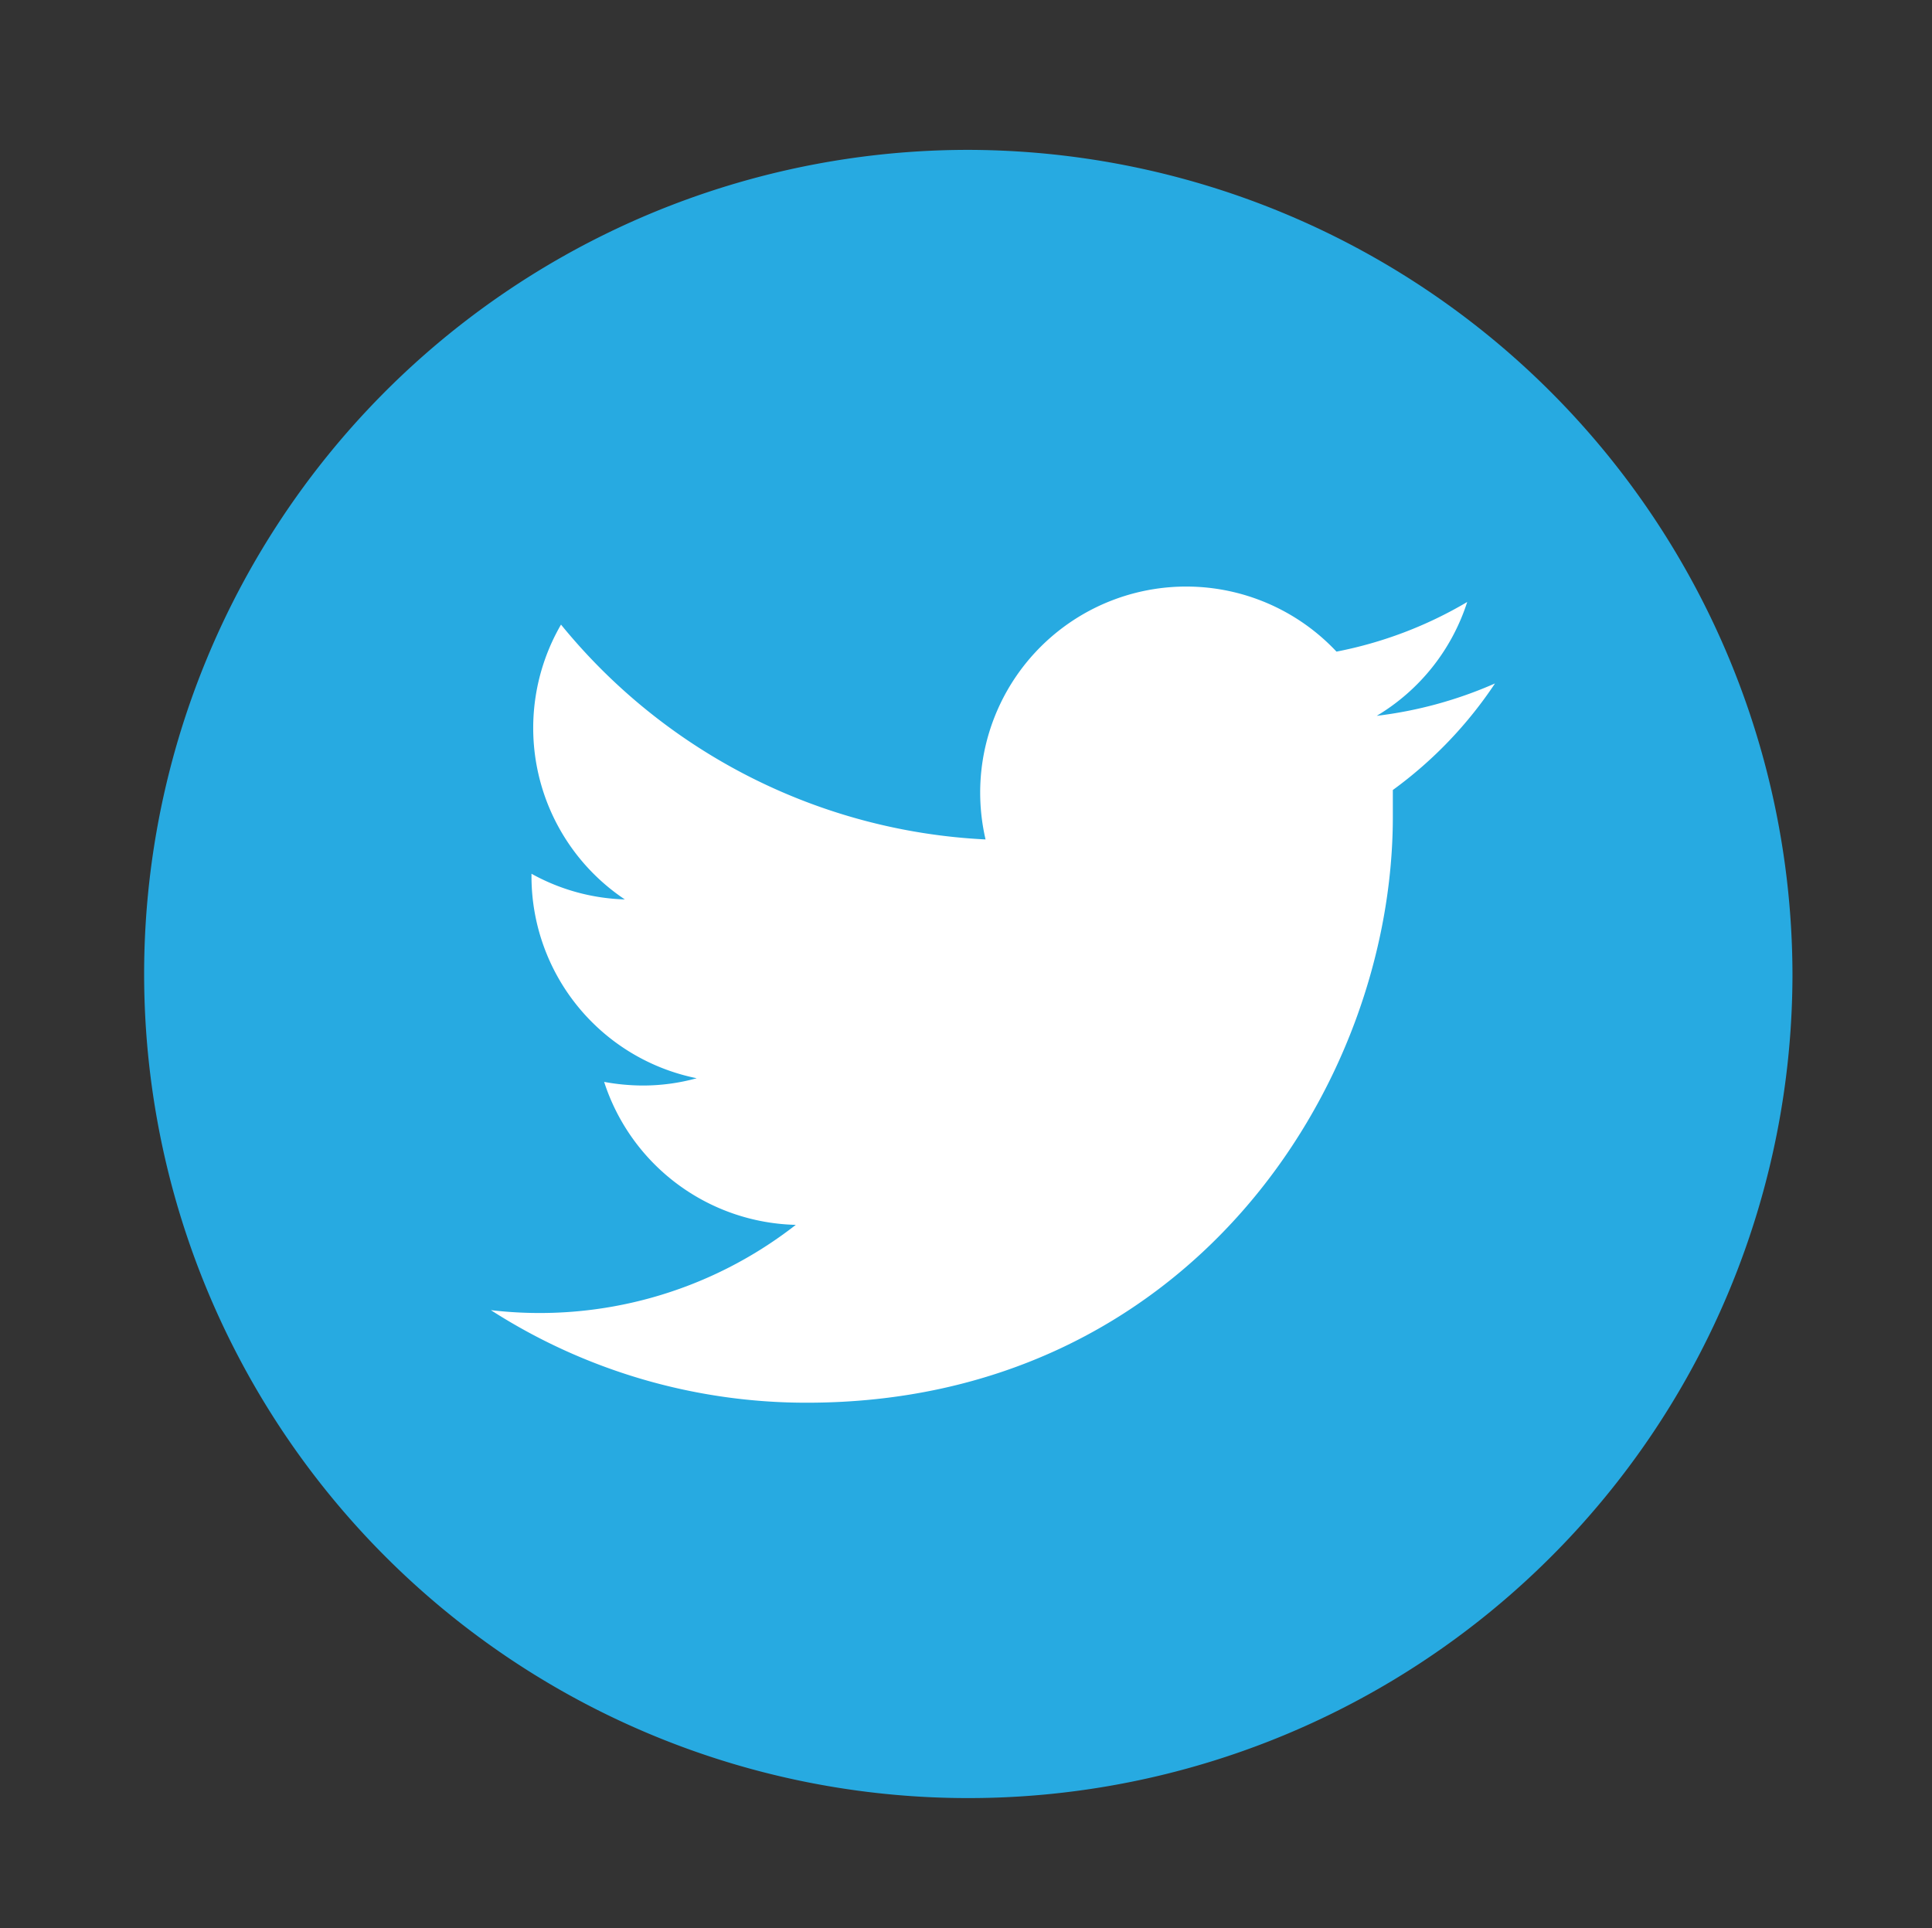 <svg data-name="Layer 1" xmlns="http://www.w3.org/2000/svg" viewBox="0 0 100.8 100.6"><rect x="0" y="0" width="100.8" height="100.6" fill="#333333" stroke="none"/><path d="M50.52 7.82a43 43 0 1 0 43 43 43.09 43.09 0 0 0-43-43z" fill="#27aae1"/><path d="M78 35.66a21.69 21.69 0 0 1-6.17 1.69 10.74 10.74 0 0 0 4.72-5.94A21.39 21.39 0 0 1 69.73 34a10.75 10.75 0 0 0-18.59 7.36 10.86 10.86 0 0 0 .28 2.44 30.48 30.48 0 0 1-22.15-11.21 10.76 10.76 0 0 0 3.33 14.34 10.67 10.67 0 0 1-4.87-1.34v.13a10.75 10.75 0 0 0 8.62 10.54 10.56 10.56 0 0 1-2.83.38 11.27 11.27 0 0 1-2-.19 10.78 10.78 0 0 0 10 7.46 21.71 21.71 0 0 1-15.91 4.45 30.44 30.44 0 0 0 16.49 4.83c19.76 0 30.57-16.38 30.57-30.58v-1.39A21.8 21.8 0 0 0 78 35.66z" fill="#fff"/></svg>